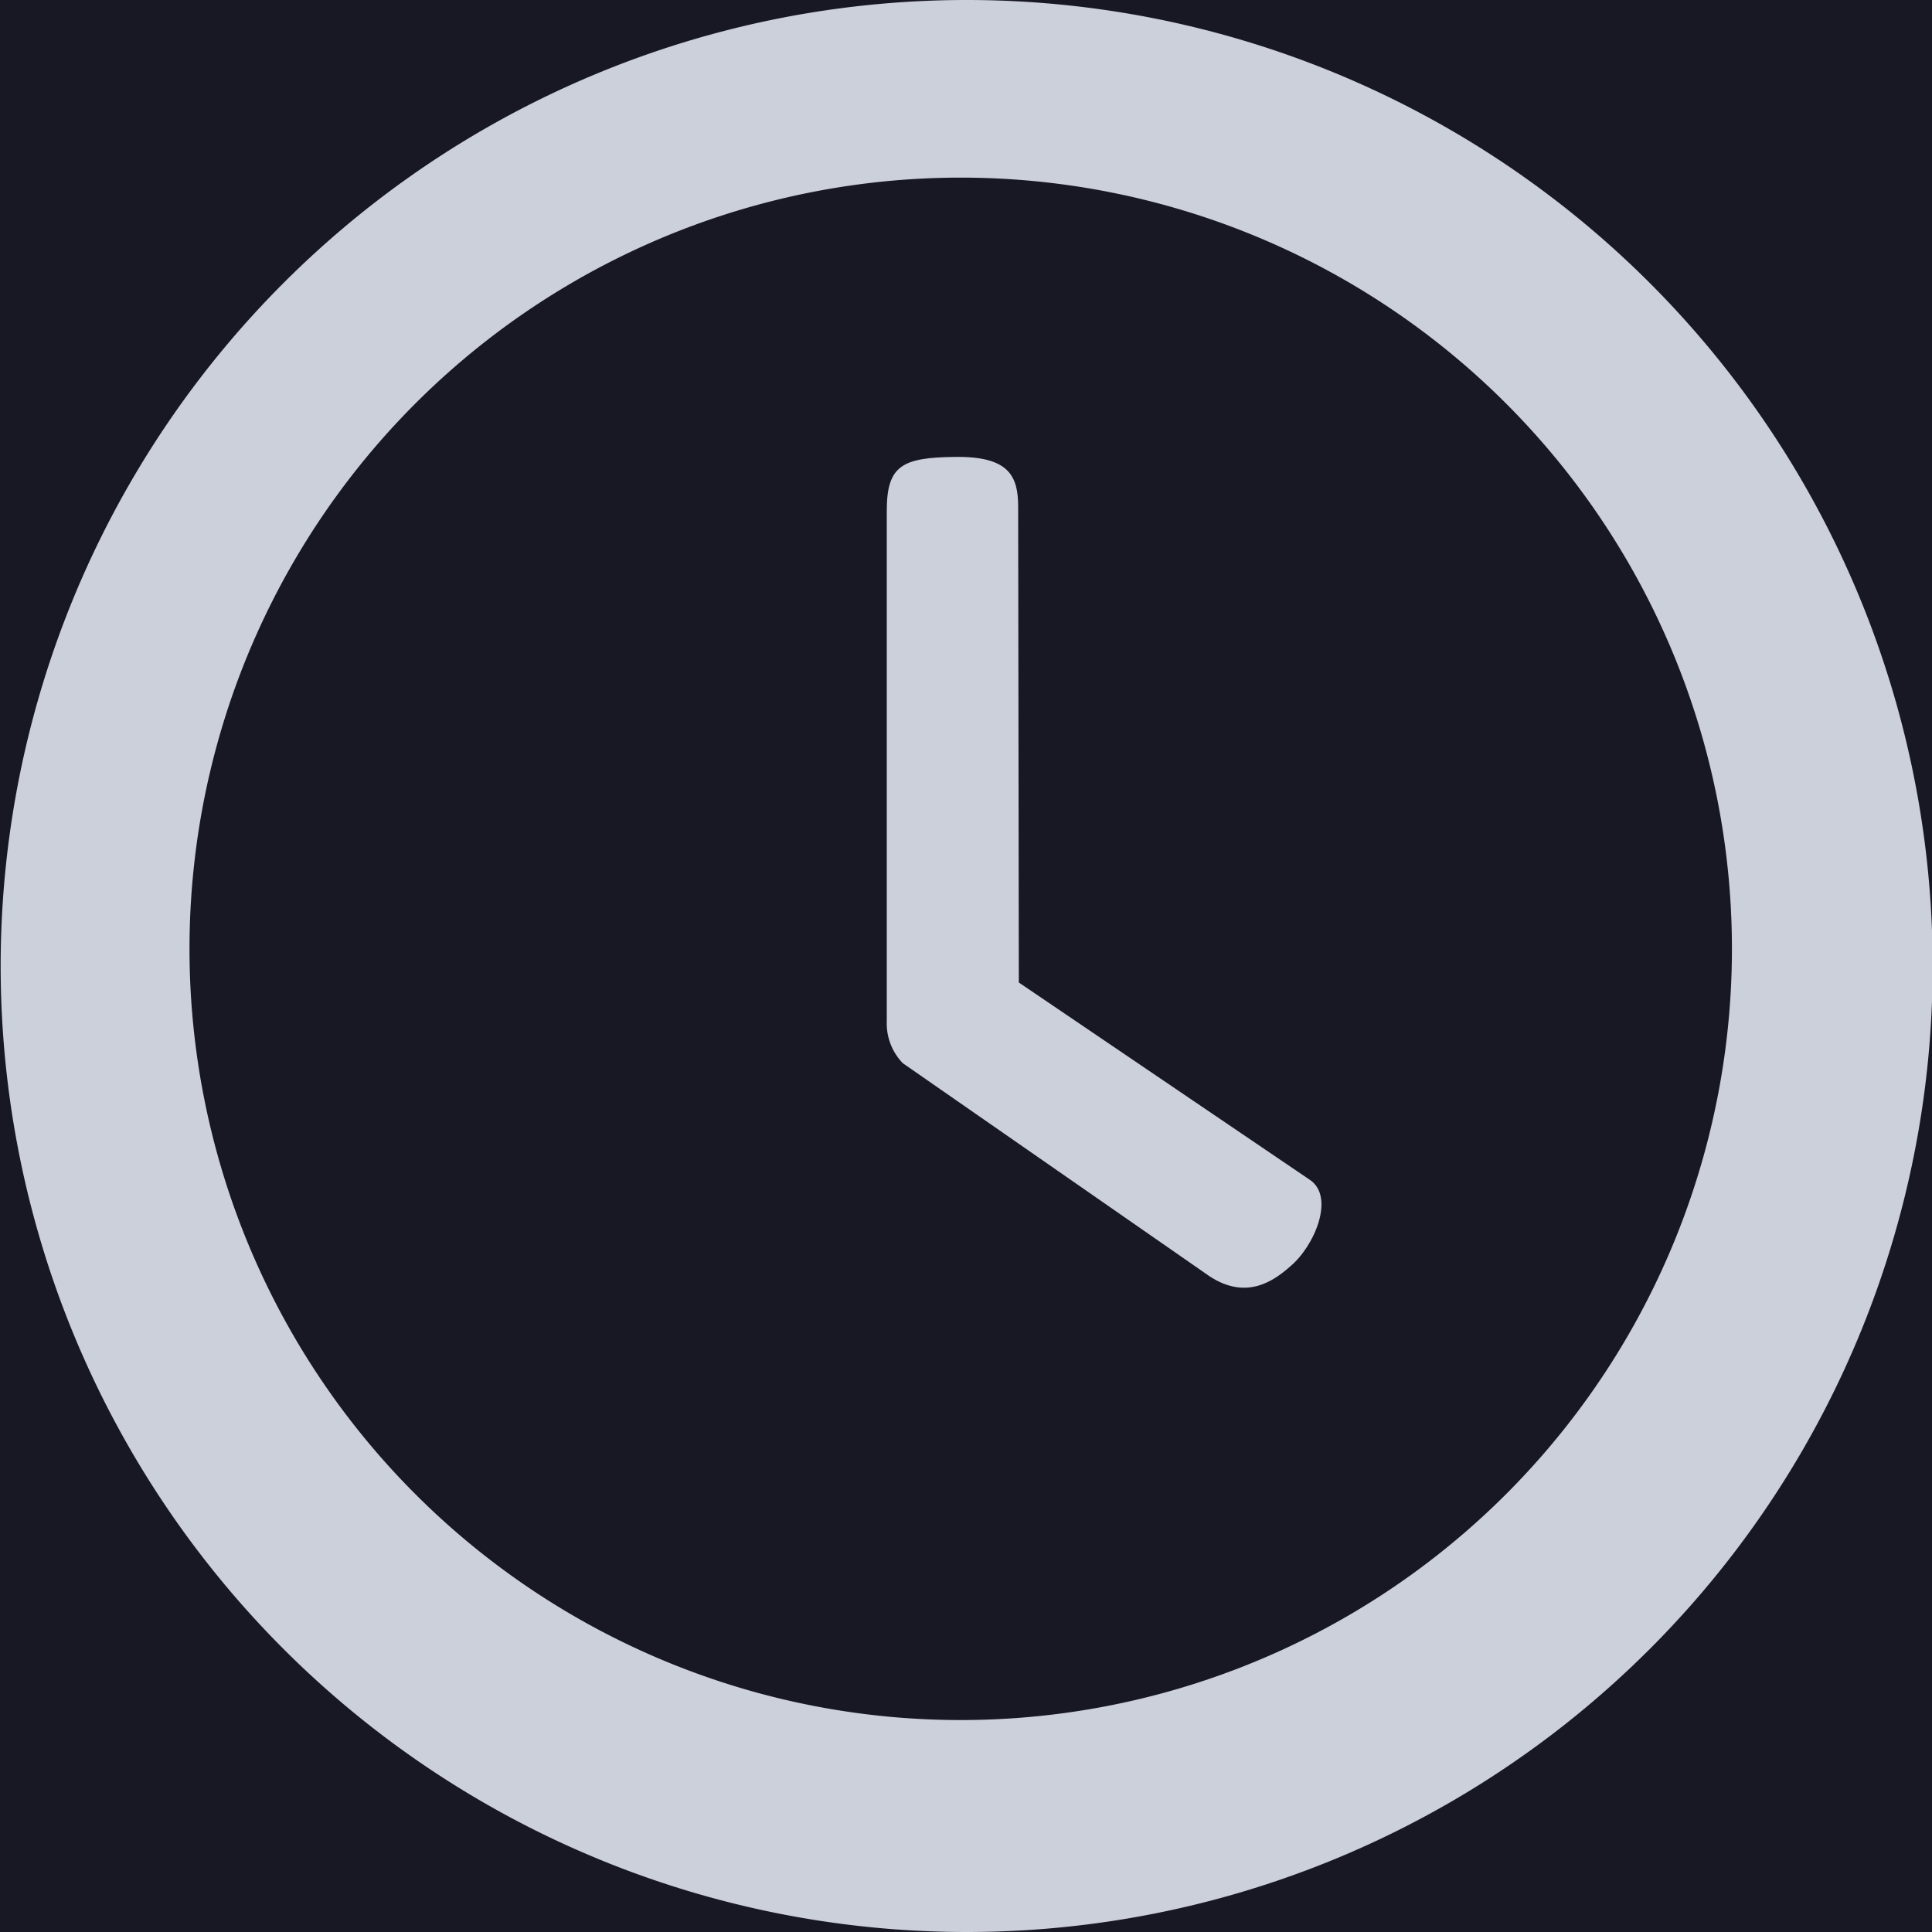 <?xml version="1.0" encoding="UTF-8" standalone="no"?>
<!-- Created with Inkscape (http://www.inkscape.org/) -->

<svg
   width="2.926mm"
   height="2.926mm"
   viewBox="0 0 2.926 2.926"
   version="1.1"
   id="svg1"
   xml:space="preserve"
   xmlns="http://www.w3.org/2000/svg"
   xmlns:svg="http://www.w3.org/2000/svg"><defs
     id="defs1" /><g
     id="layer1"
     transform="translate(-173.855,-75.104)"><rect
       style="fill:#45475a;fill-opacity:1;stroke-width:0.239"
       id="rect1"
       width="184.408"
       height="47.376"
       x="11.103"
       y="60.401" /><rect
       style="fill:#181825;fill-opacity:1;stroke-width:0.285"
       id="rect2-3-1"
       width="36.734"
       height="30.366"
       x="149.023"
       y="69.402"
       ry="8.35" /><g
       id="g26"><path
         id="path24"
         style="fill:#ccd0da;fill-opacity:1;fill-rule:nonzero;stroke:#181825;stroke-width:0;stroke-dasharray:none;stroke-opacity:1"
         d="m 175.319,75.104 a 1.463,1.463 0 0 0 -1.463,1.463 1.463,1.463 0 0 0 1.463,1.463 1.463,1.463 0 0 0 1.463,-1.463 1.463,1.463 0 0 0 -1.463,-1.463 z m -0.009,0.269 a 1.168,1.168 0 0 1 1.168,1.168 1.168,1.168 0 0 1 -1.168,1.168 1.168,1.168 0 0 1 -1.168,-1.168 1.168,1.168 0 0 1 1.168,-1.168 z" /><path
         id="rect25"
         style="fill:#ccd0da;fill-opacity:1;fill-rule:nonzero;stroke:#181825;stroke-width:0;stroke-dasharray:none;stroke-opacity:1"
         d="m 175.198,75.878 v 0.77 c -6e-5,6.89e-4 5e-5,0.001 0,0.002 -0.001,0.023 0.007,0.046 0.024,0.064 l 0.465,0.323 c 0.055,0.036 0.096,0.008 0.122,-0.015 0.037,-0.031 0.068,-0.105 0.03,-0.131 l -0.441,-0.299 -0.001,-0.721 c -7e-5,-0.046 -0.014,-0.076 -0.095,-0.075 -0.081,8.47e-4 -0.104,0.013 -0.104,0.082 z" /></g></g></svg>
